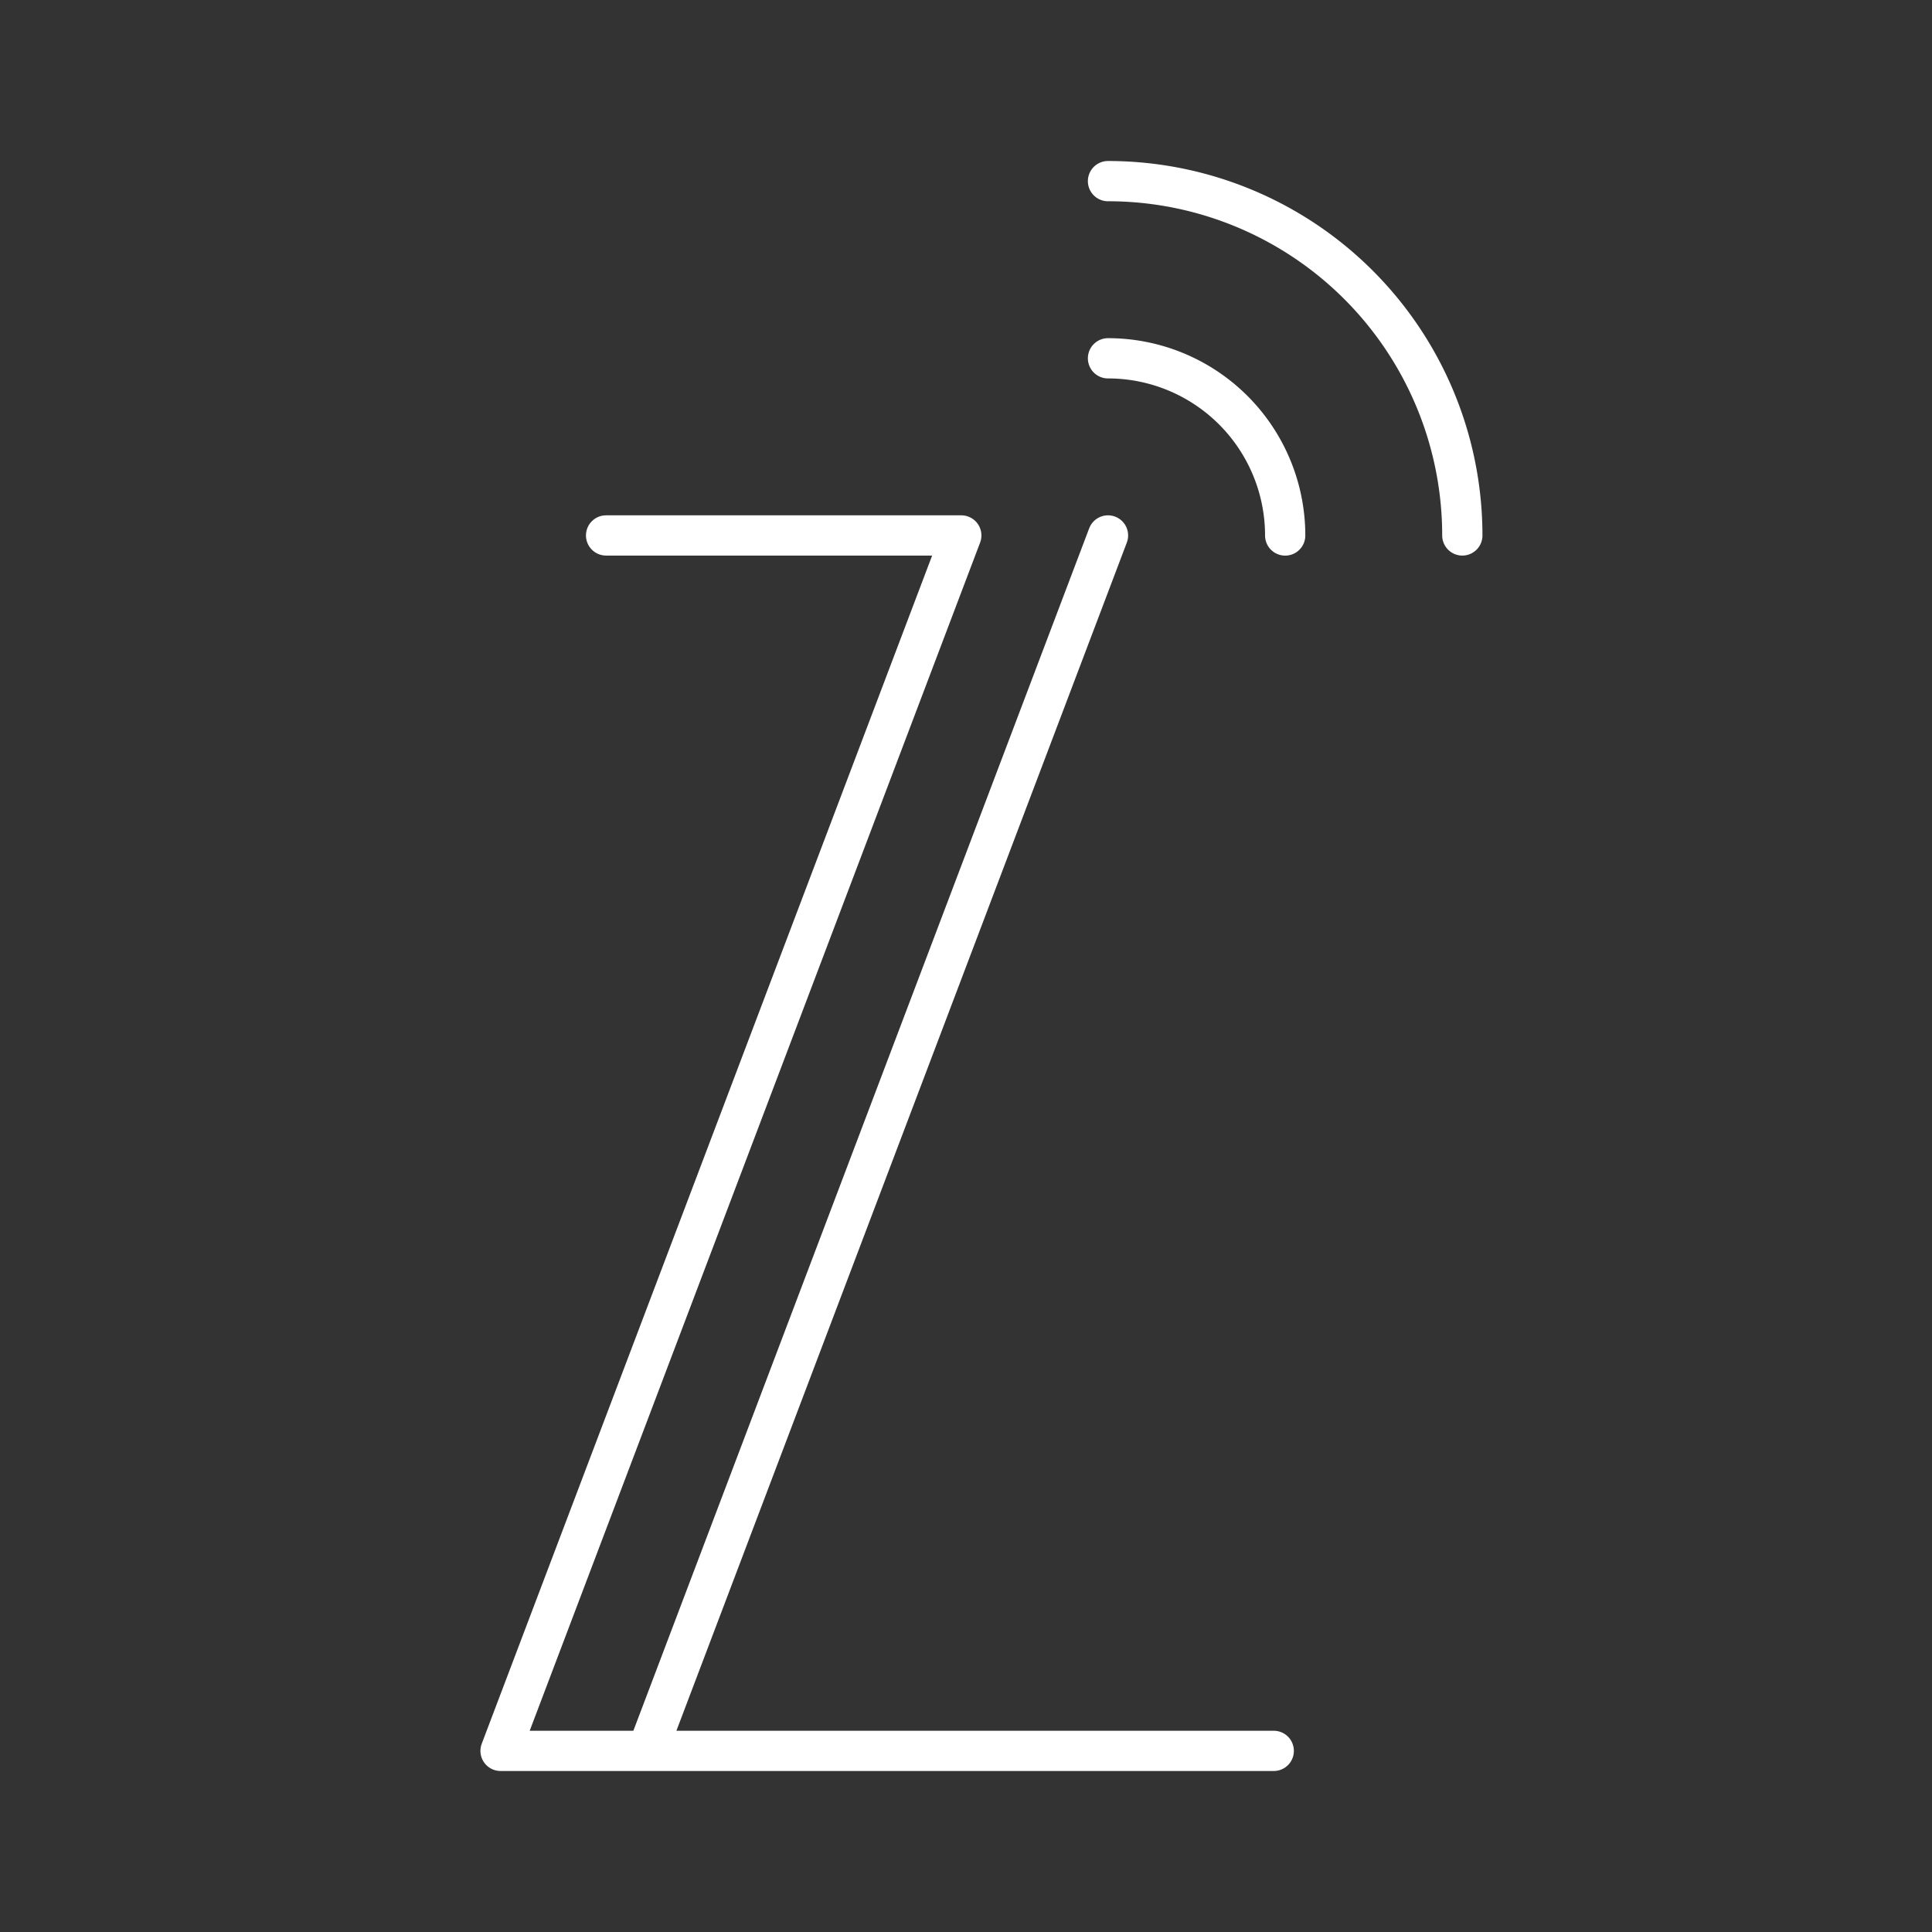<?xml version="1.0" encoding="UTF-8"?><svg id="a" xmlns="http://www.w3.org/2000/svg" viewBox="0 0 48 48"><rect x="0" y="0" width="48" height="48" fill="#333333" stroke="none"/><defs><style>.d{fill:none;stroke:#fff;stroke-linecap:round;stroke-linejoin:round;}</style></defs><path class="d" d="m27.528 13.303-11.447 30.197h15.565-19.21l11.447-30.197h-8.825"/><path class="d" d="m27.528 4.5a8.803 8.803 0 0 1 8.803 8.803"/><path class="d" d="m27.528 8.902a4.402 4.402 0 0 1 4.402 4.402"/></svg>
